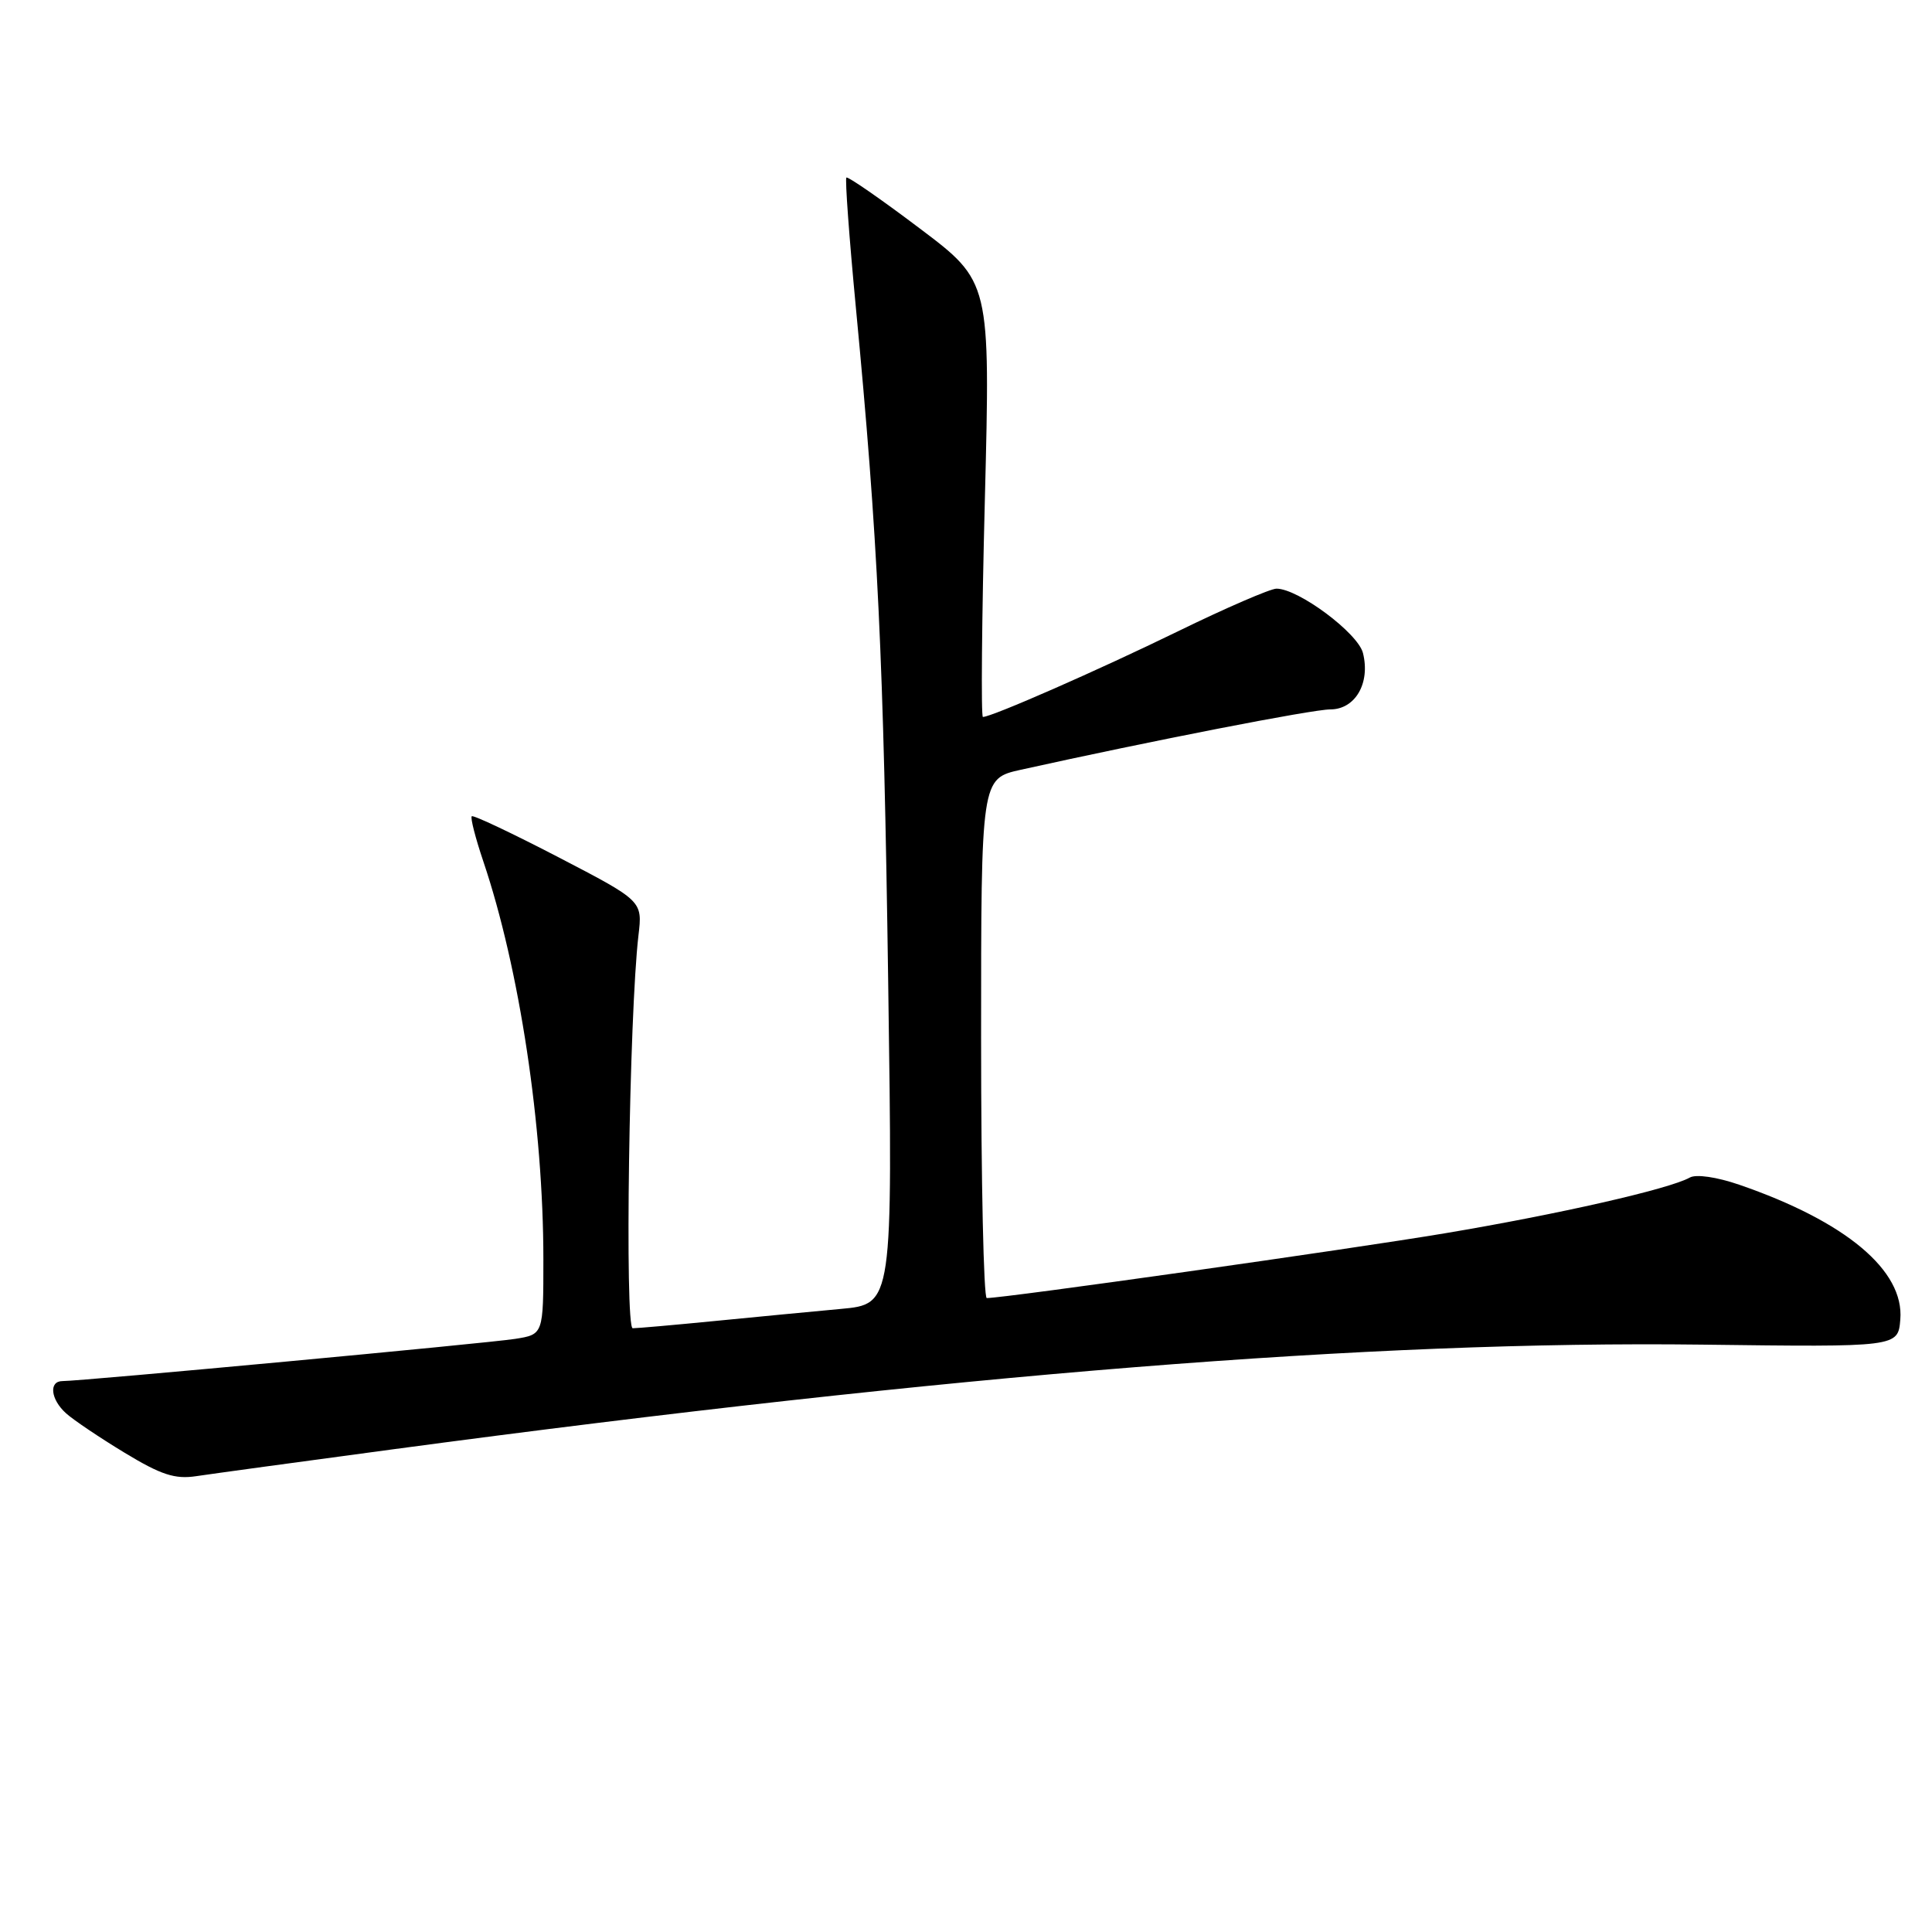 <?xml version="1.0" encoding="UTF-8" standalone="no"?>
<!DOCTYPE svg PUBLIC "-//W3C//DTD SVG 1.1//EN" "http://www.w3.org/Graphics/SVG/1.1/DTD/svg11.dtd" >
<svg xmlns="http://www.w3.org/2000/svg" xmlns:xlink="http://www.w3.org/1999/xlink" version="1.1" viewBox="0 0 256 256">
 <g >
 <path fill="currentColor"
d=" M 52.00 192.05 C 126.53 182.06 181.90 177.63 225.50 178.17 C 251.50 178.50 251.50 178.50 251.80 174.85 C 252.35 168.35 244.57 161.84 230.45 156.98 C 227.48 155.96 224.74 155.56 223.91 156.03 C 221.20 157.55 206.51 160.89 191.50 163.41 C 178.88 165.53 133.14 172.00 130.75 172.00 C 130.34 172.00 130.00 156.51 130.00 137.58 C 130.00 103.17 130.00 103.17 135.25 102.00 C 152.43 98.19 173.89 94.00 176.27 94.00 C 179.58 94.00 181.60 90.52 180.60 86.53 C 179.93 83.88 172.04 78.00 169.14 78.00 C 168.34 78.00 162.46 80.54 156.09 83.65 C 145.47 88.83 131.41 95.00 130.24 95.00 C 129.98 95.00 130.09 82.02 130.50 66.16 C 131.23 37.32 131.23 37.32 121.86 30.26 C 116.71 26.37 112.34 23.35 112.15 23.53 C 111.96 23.72 112.52 31.43 113.40 40.68 C 116.33 71.39 117.08 87.12 117.69 130.15 C 118.30 172.81 118.30 172.81 111.40 173.44 C 107.60 173.79 100.09 174.51 94.71 175.04 C 89.33 175.57 84.43 176.00 83.84 176.00 C 82.76 176.00 83.37 134.39 84.60 123.94 C 85.14 119.38 85.14 119.38 74.00 113.59 C 67.87 110.41 62.70 107.96 62.51 108.16 C 62.31 108.36 63.00 111.05 64.04 114.13 C 68.84 128.35 72.00 149.27 72.00 166.87 C 72.00 176.82 72.00 176.82 68.25 177.41 C 64.57 177.99 10.83 183.00 8.29 183.00 C 6.44 183.00 6.70 185.42 8.75 187.27 C 9.71 188.14 13.20 190.49 16.50 192.49 C 21.33 195.42 23.18 196.03 26.00 195.60 C 27.93 195.31 39.62 193.71 52.00 192.05 Z "/>
</g>
</svg>
